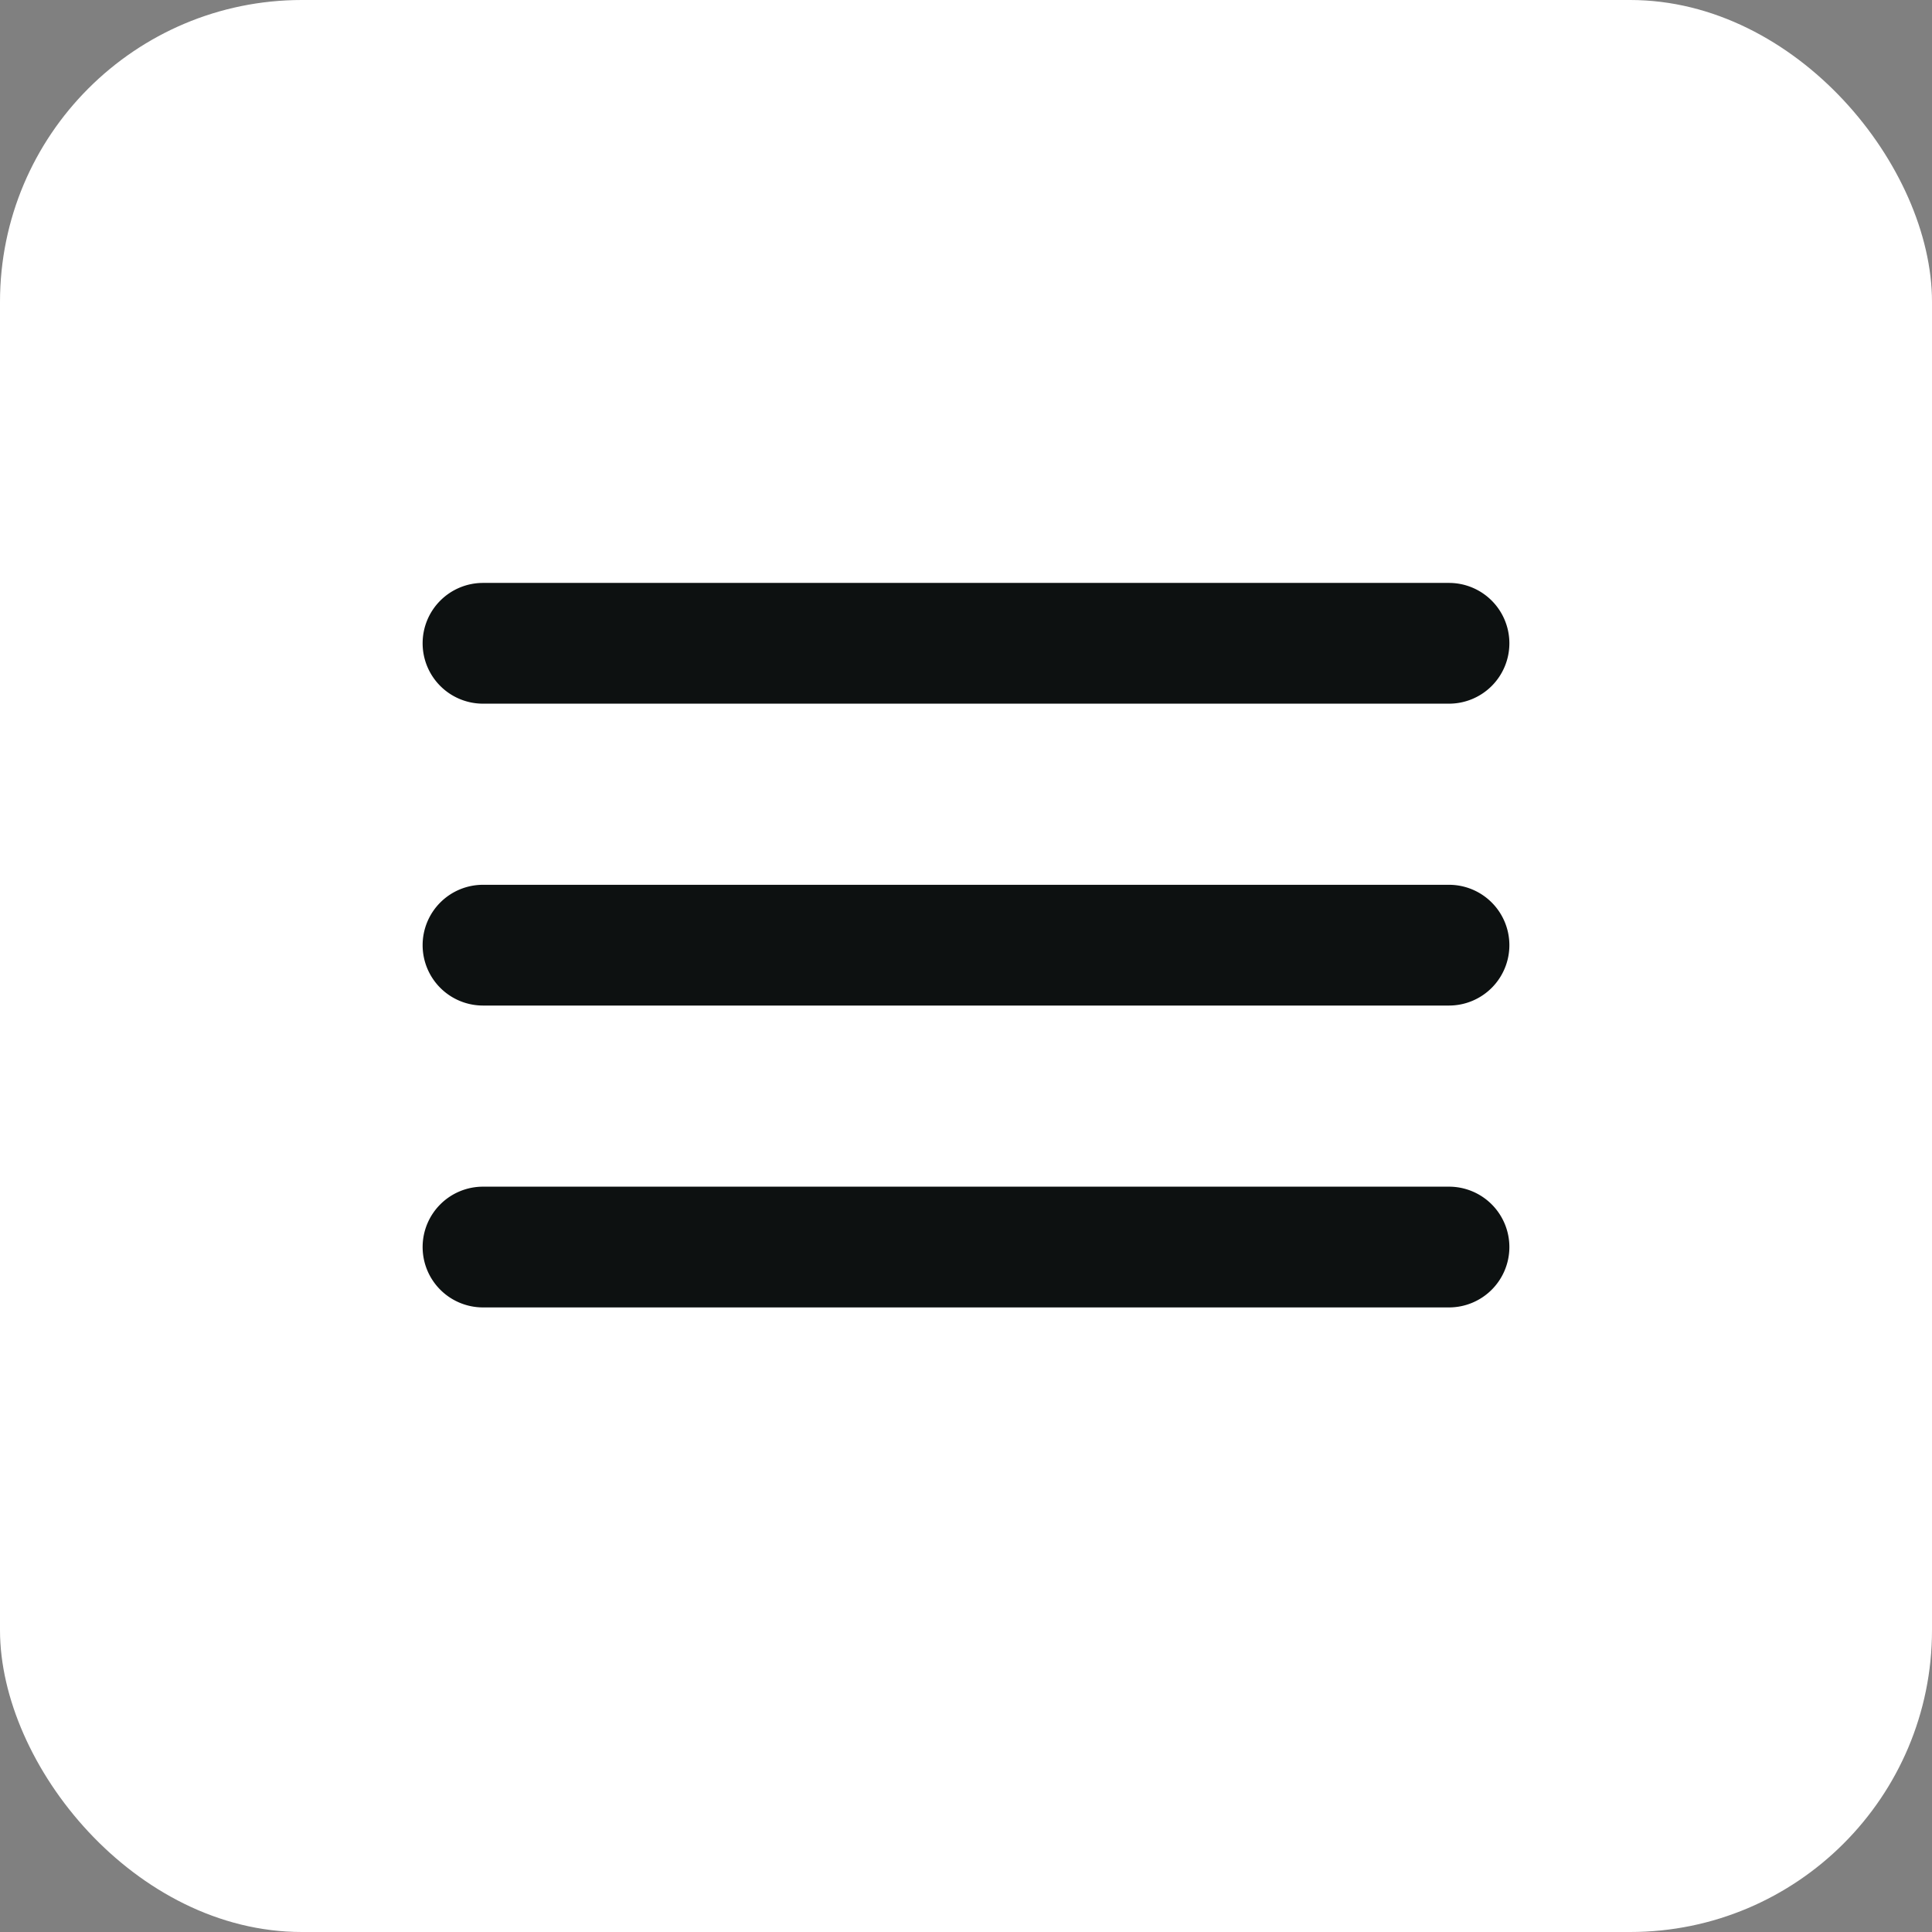 <svg height="32" viewBox="0 0 32 32" width="32" xmlns="http://www.w3.org/2000/svg">
    <rect x="0" y="0" width="32" height="32" fill="#808080" stroke="none"/>
    <g transform="translate(-16 -11)">
        <rect fill="#fff" height="32" rx="5" transform="translate(16 11)" width="32" />
        <g transform="translate(23 20.656)">
            <path d="M20834-1380.657a1,1,0,0,1-1-1,1,1,0,0,1,1-1h16a1,1,0,0,1,1,1,1,1,0,0,1-1,1Zm0-5a1,1,0,0,1-1-1,1,1,0,0,1,1-1h16a1,1,0,0,1,1,1,1,1,0,0,1-1,1Zm0-5a1,1,0,0,1-1-1,1,1,0,0,1,1-1h16a1,1,0,0,1,1,1,1,1,0,0,1-1,1Z" fill="#0d1111"
                transform="translate(-20833 1392.656)" />
        </g>
    </g>
</svg>